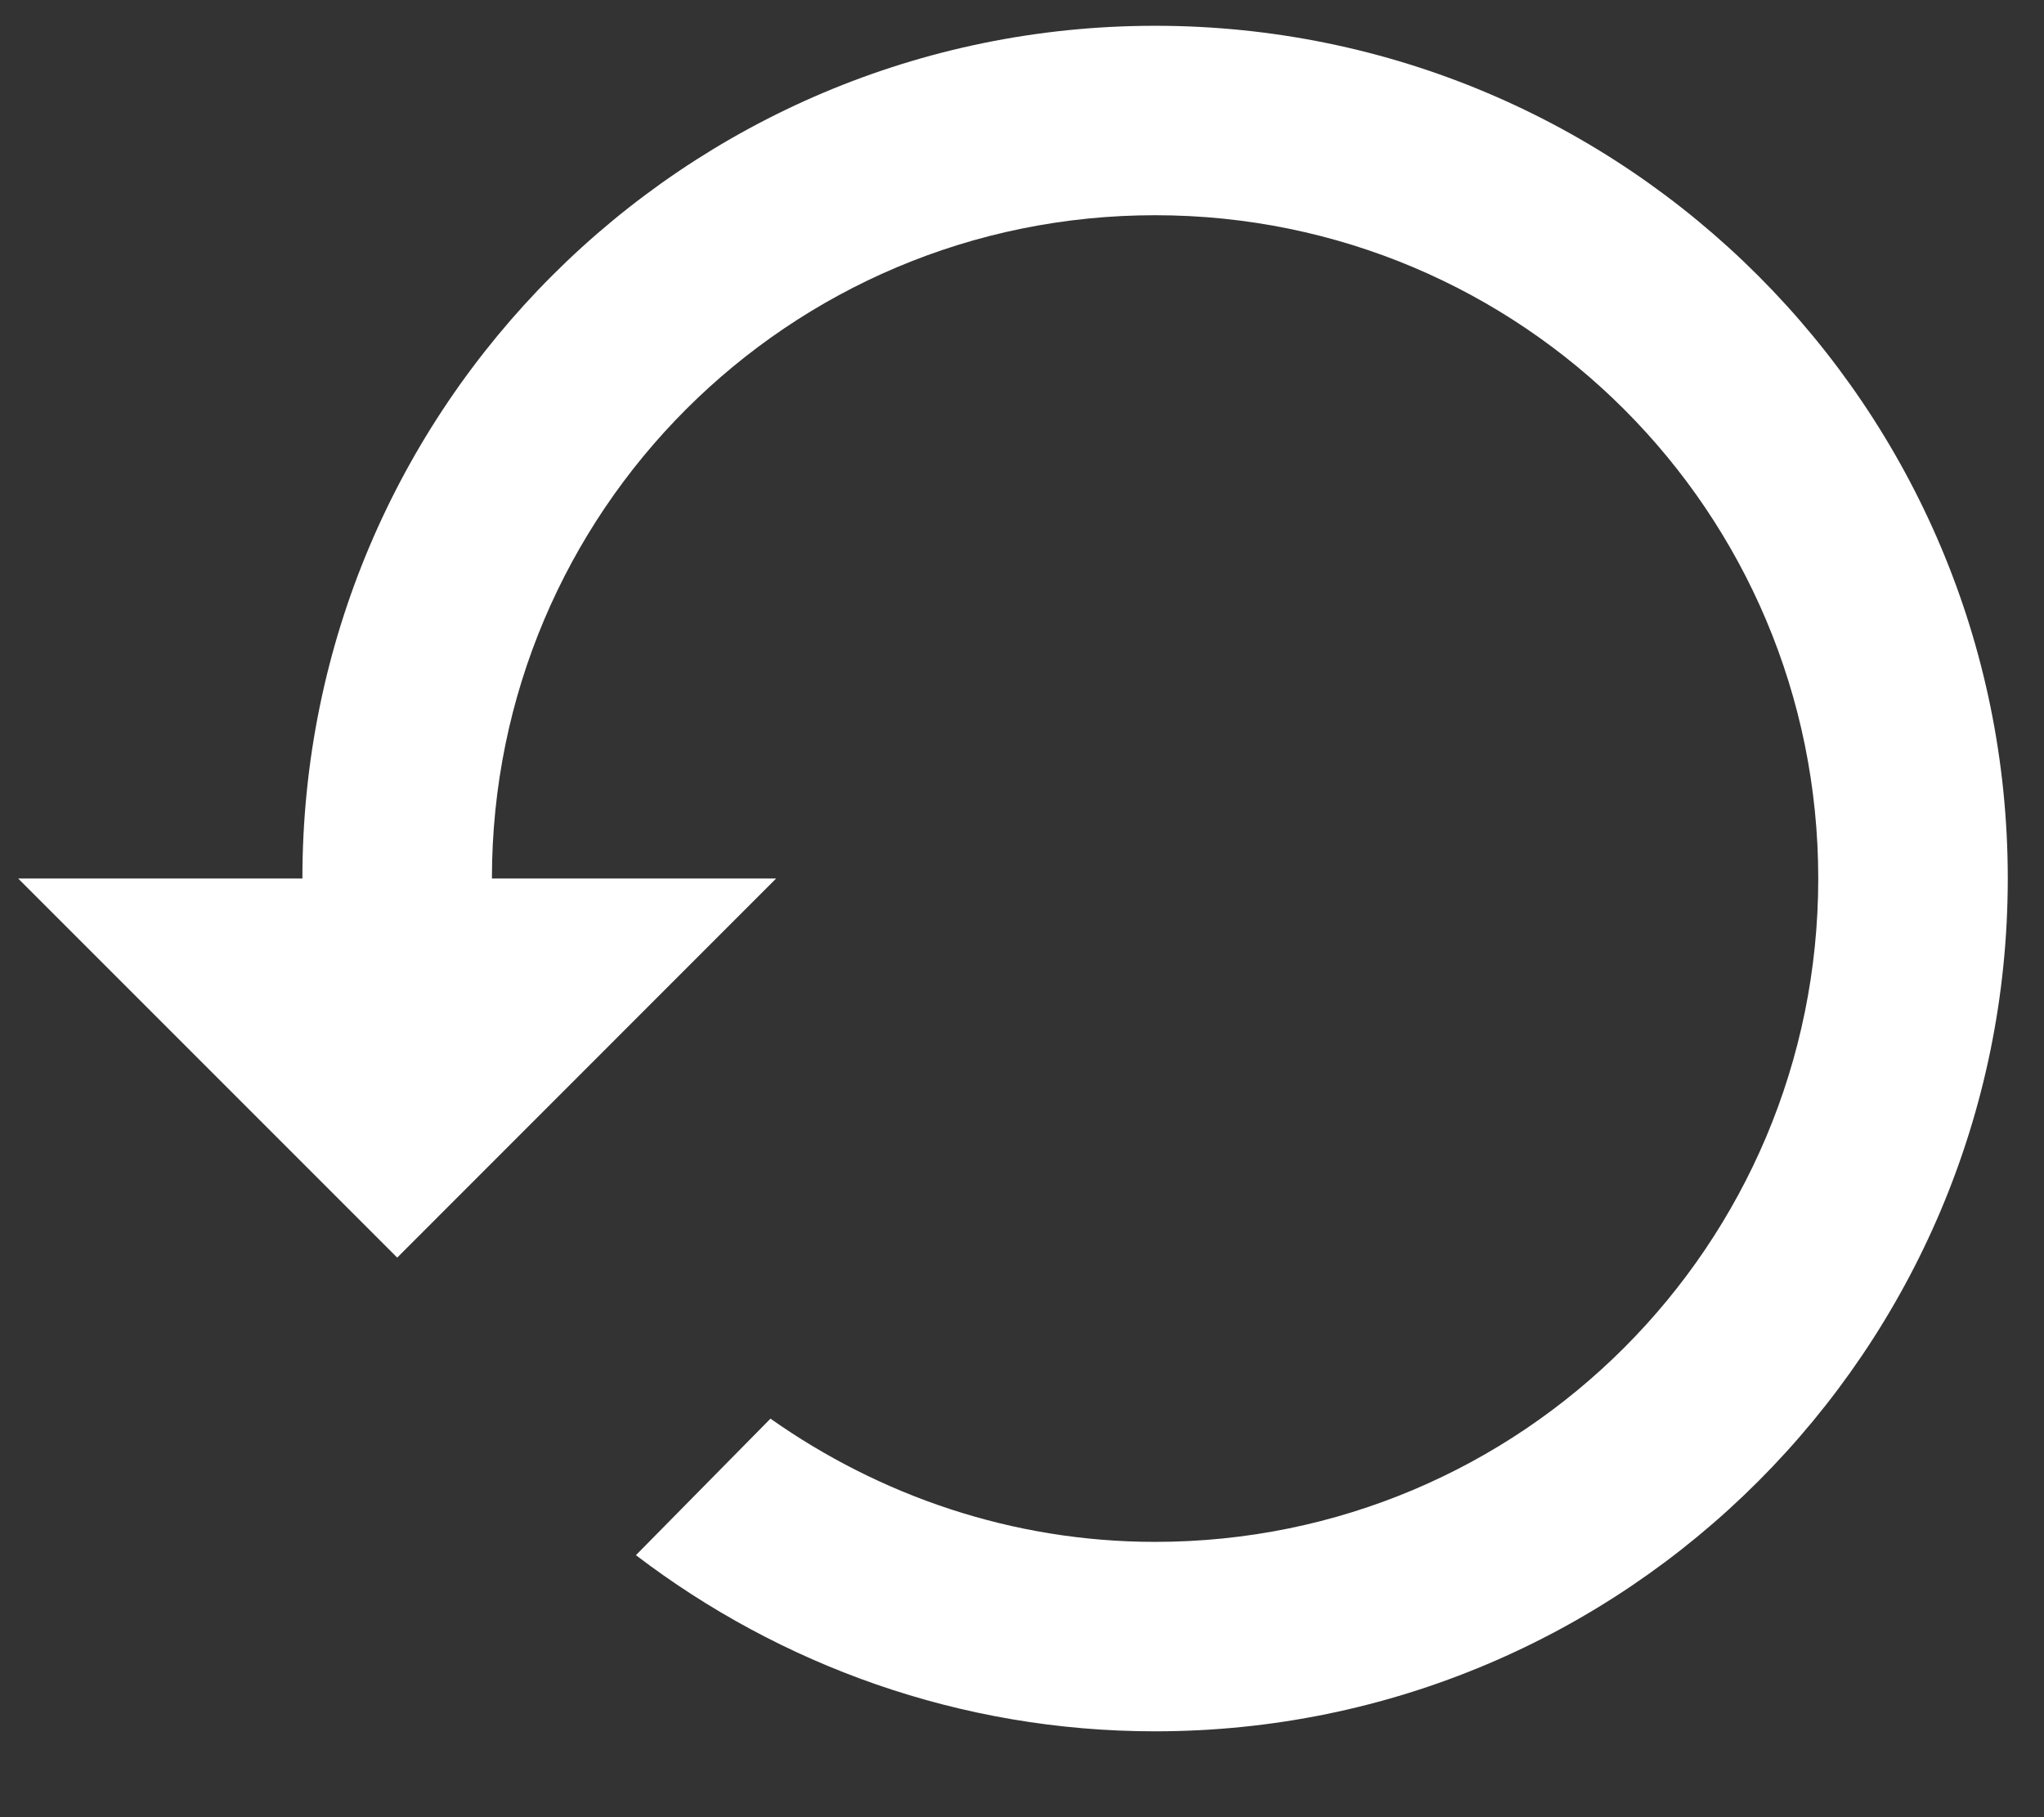 <?xml version="1.0" encoding="UTF-8" standalone="no"?><svg width='18' height='16' viewBox='0 0 18 16' fill='none' xmlns='http://www.w3.org/2000/svg'>
<rect x="0" y="0" width="18" height="16" fill="#333333" stroke="none"/>
<path d='M10.172 0.227C6.026 0.227 2.663 3.589 2.663 7.735H0.16L3.498 11.073L6.835 7.735H4.332C4.332 4.507 6.943 1.895 10.172 1.895C13.401 1.895 16.012 4.507 16.012 7.735C16.012 10.964 13.401 13.576 10.172 13.576C8.912 13.576 7.744 13.167 6.785 12.491L5.6 13.693C6.868 14.66 8.453 15.244 10.172 15.244C14.319 15.244 17.681 11.882 17.681 7.735C17.681 3.589 14.319 0.227 10.172 0.227Z' fill='white'/>
</svg>
